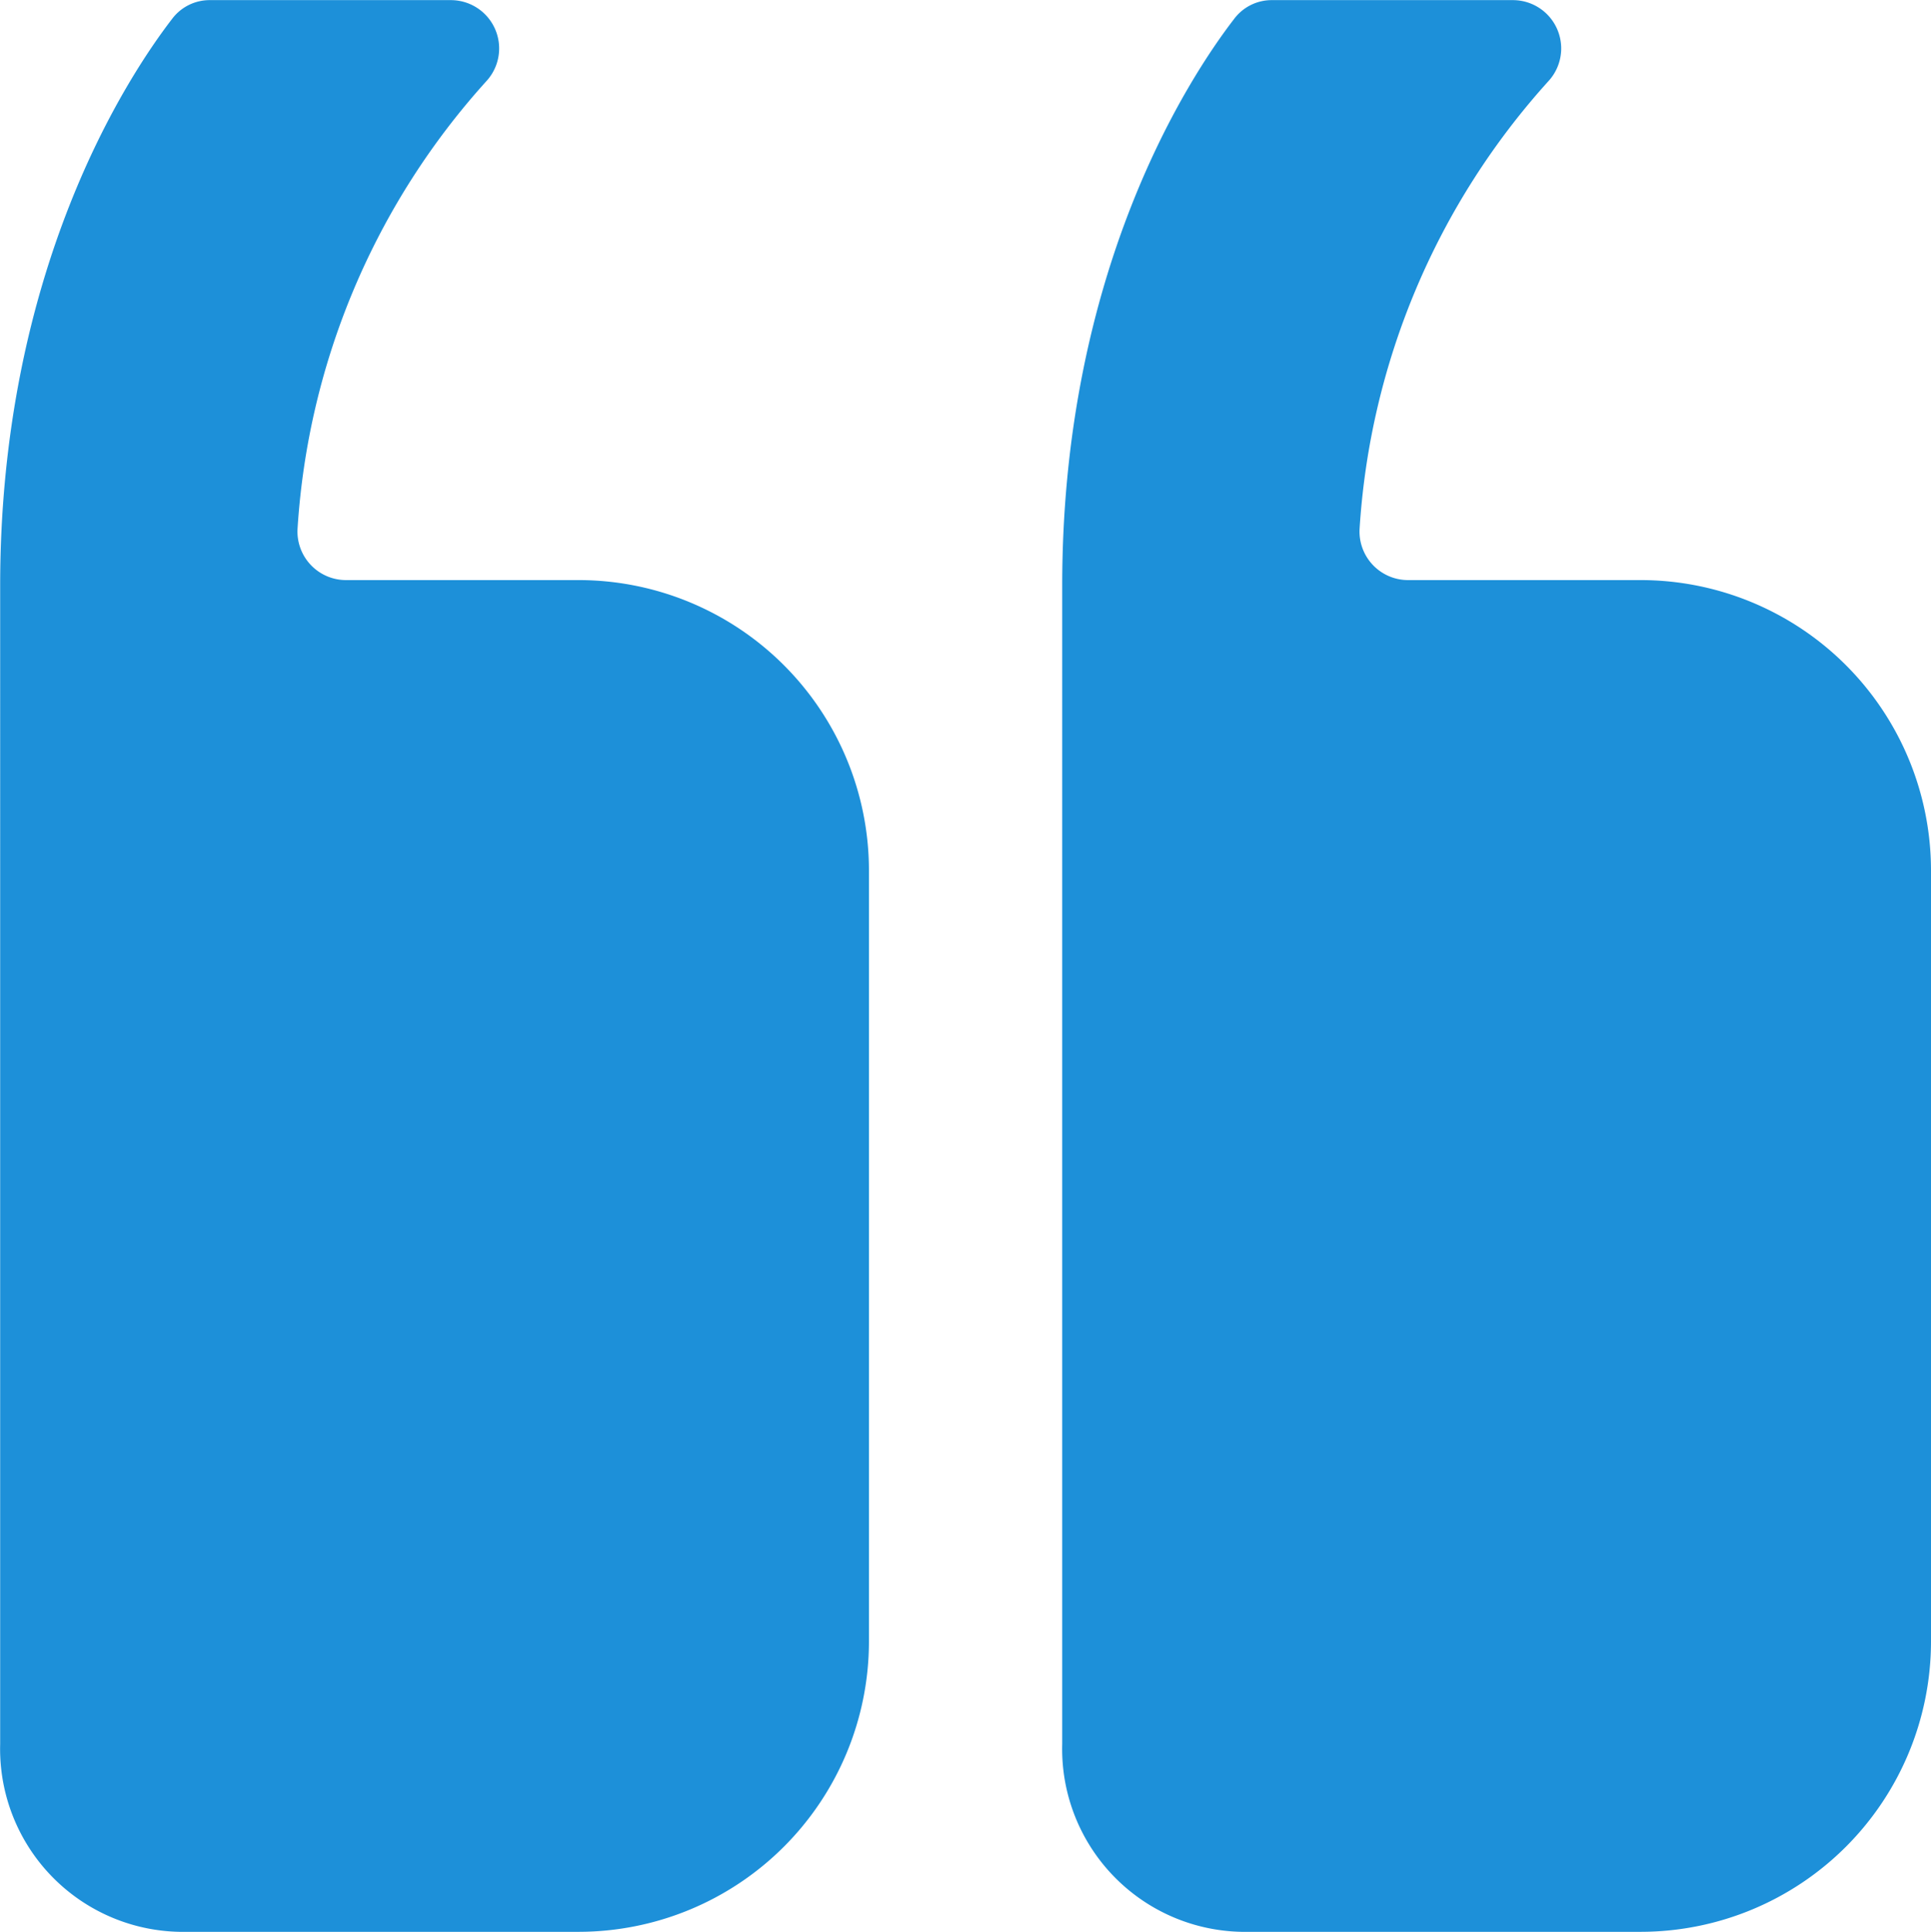 <svg xmlns="http://www.w3.org/2000/svg" width="94.02" height="94.049" viewBox="0 0 94.02 94.049"><defs><style>.a{fill:#1d90d9;}</style></defs><path class="a" d="M129.2,96H110.1A14.144,14.144,0,0,0,96,110.1v37.608a14.144,14.144,0,0,0,14.1,14.1h11.37a2.364,2.364,0,0,1,2.35,2.527,35.838,35.838,0,0,1-9.2,21.771,2.352,2.352,0,0,0,1.733,3.937h11.723a2.283,2.283,0,0,0,1.851-.911c2.174-2.821,8.374-12.223,8.374-27.589V105.138A8.906,8.906,0,0,0,129.2,96Zm51.711,0h-19.1a14.144,14.144,0,0,0-14.1,14.1v37.608a14.144,14.144,0,0,0,14.1,14.1h11.37a2.364,2.364,0,0,1,2.35,2.527,35.838,35.838,0,0,1-9.2,21.771,2.352,2.352,0,0,0,1.733,3.937h11.723a2.282,2.282,0,0,0,1.851-.911c2.174-2.821,8.374-12.223,8.374-27.589V105.138A8.906,8.906,0,0,0,180.911,96Z" transform="translate(190.02 190.049) rotate(180)"/></svg>